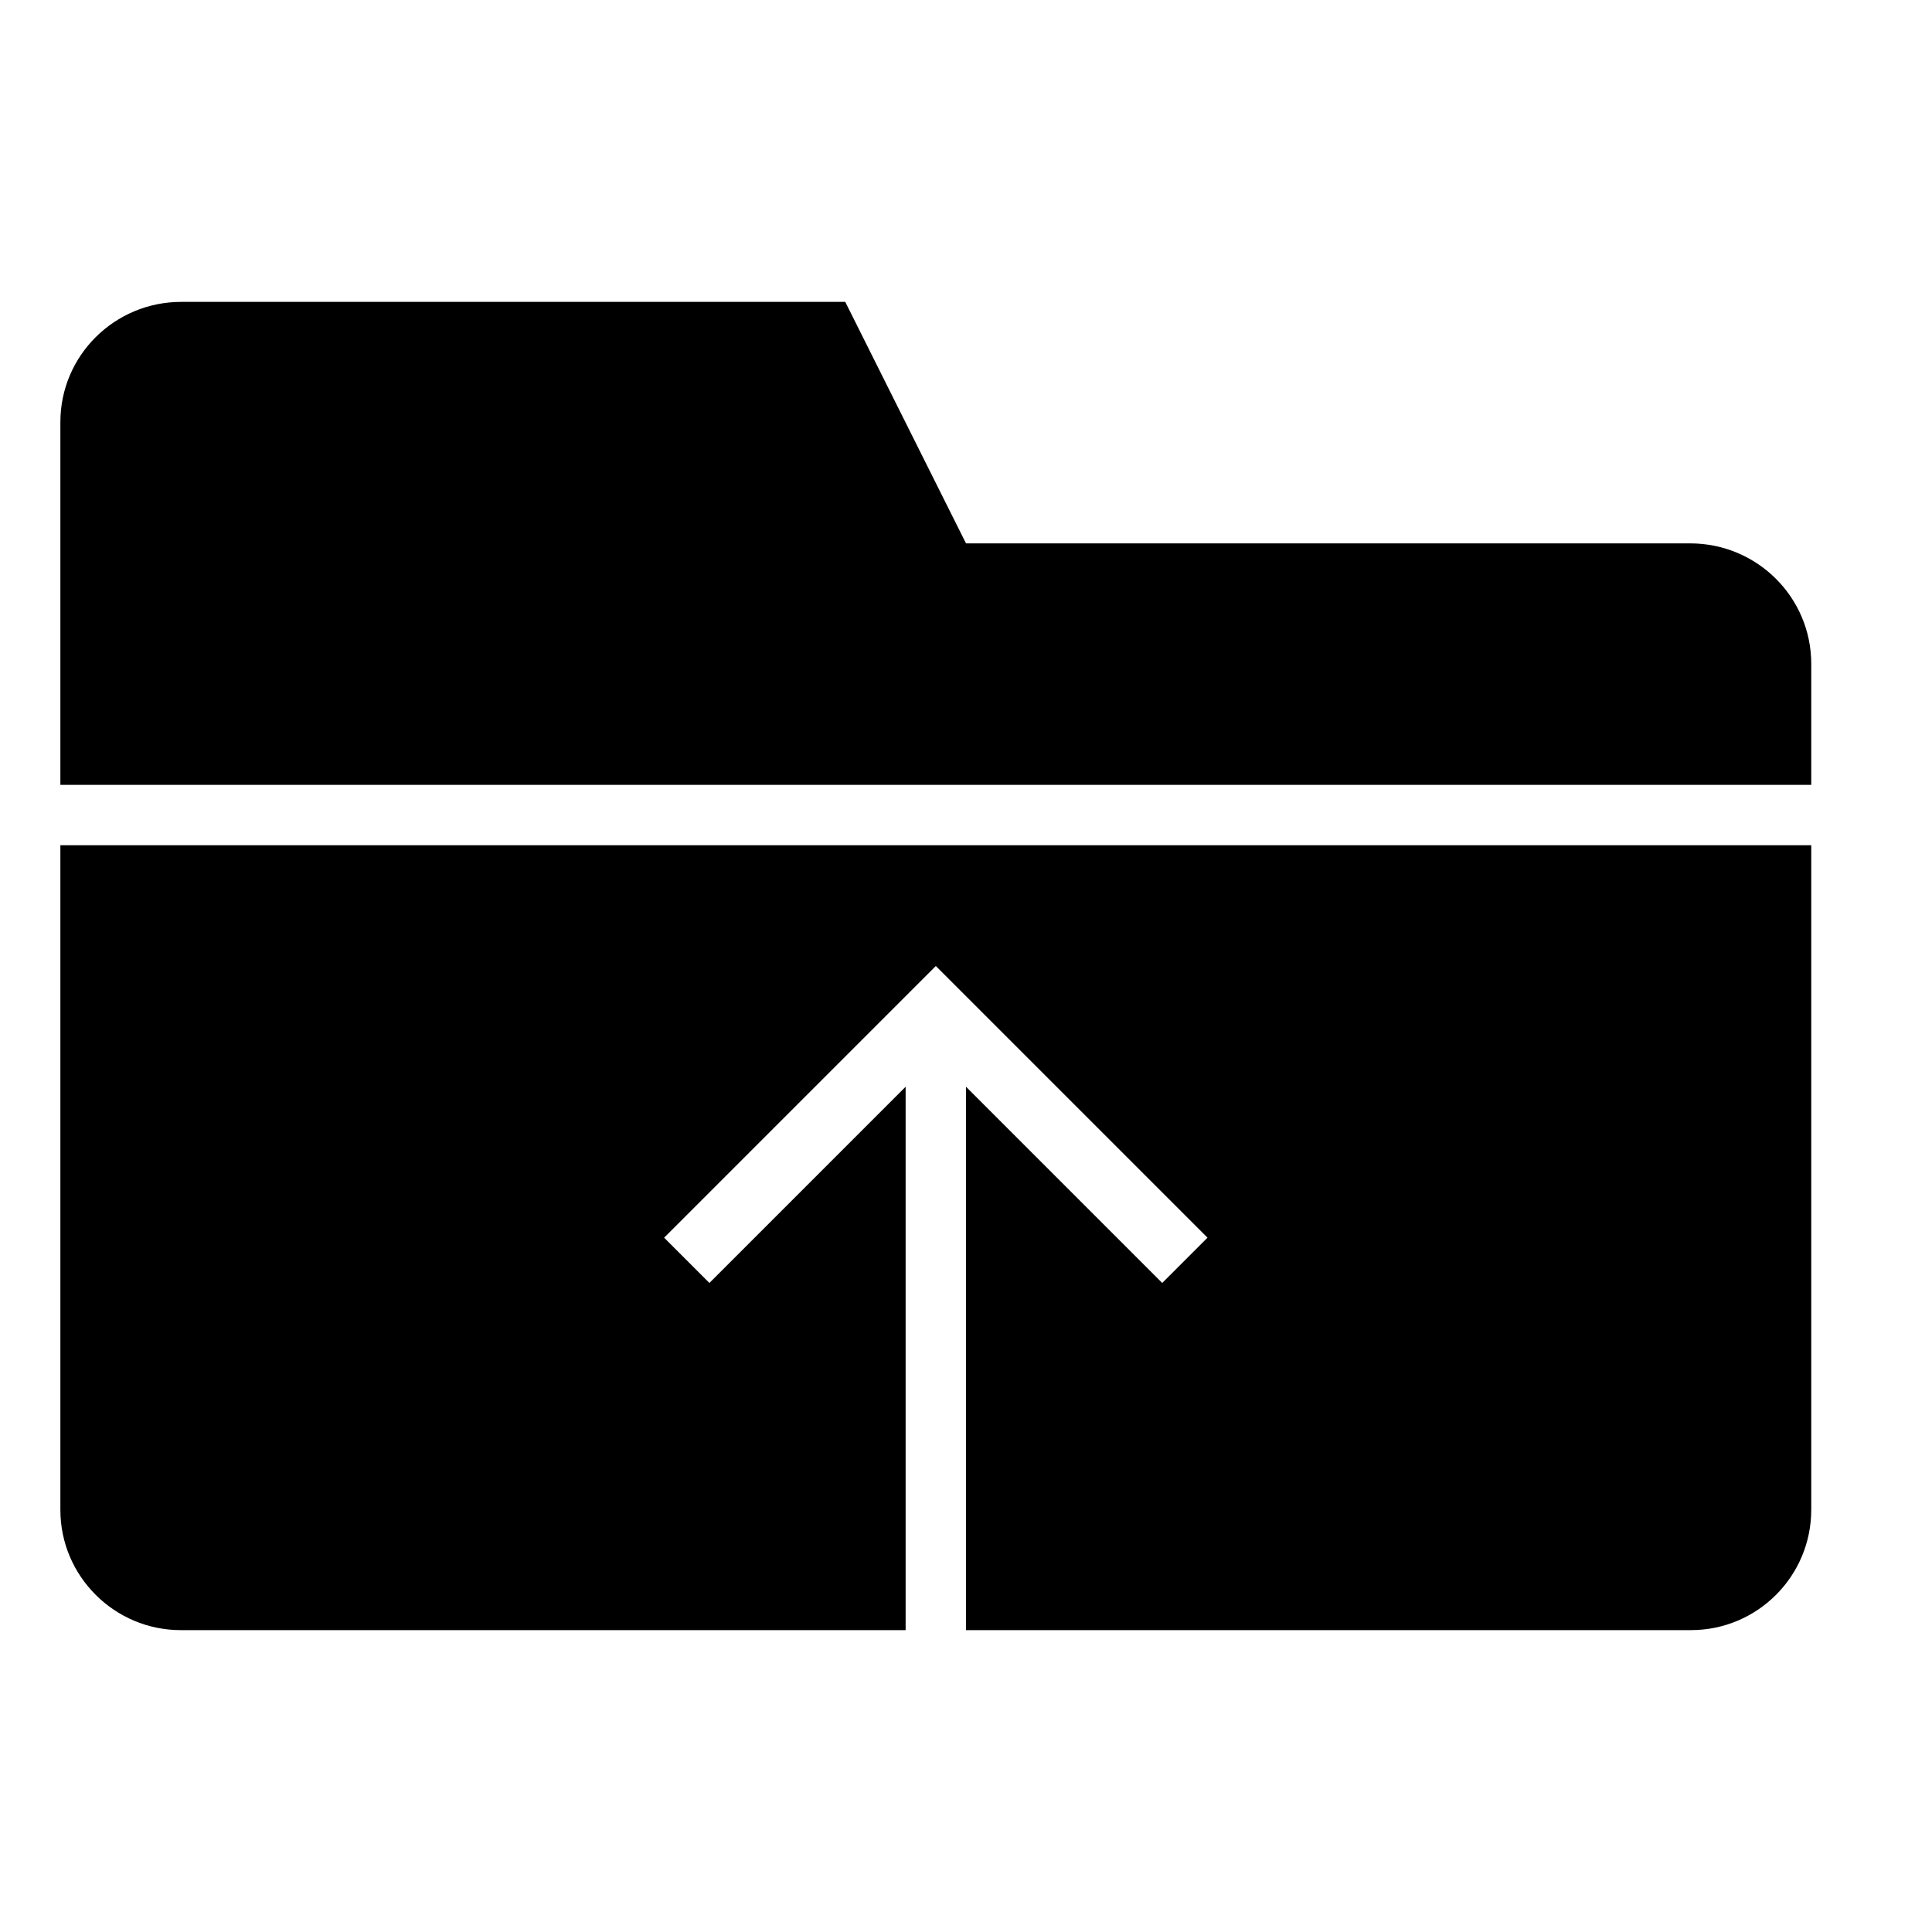 <!-- Generated by IcoMoon.io -->
<svg version="1.1" xmlns="http://www.w3.org/2000/svg" width="32" height="32" viewBox="0 0 32 32">
<path d="M15 27h-12.007c-1.094 0-1.993-0.891-1.993-1.991v-11.009h29v11.005c0 1.102-0.892 1.995-1.993 1.995h-12.007v-9l3.25 3.25 0.75-0.75-4.5-4.5-4.5 4.5 0.75 0.75 3.25-3.25v9zM1 13v-6.009c0-1.101 0.897-1.991 2.003-1.991h10.997l2 4h11.994c1.109 0 2.006 0.893 2.006 1.995v2.005h-29z"></path>
</svg>
